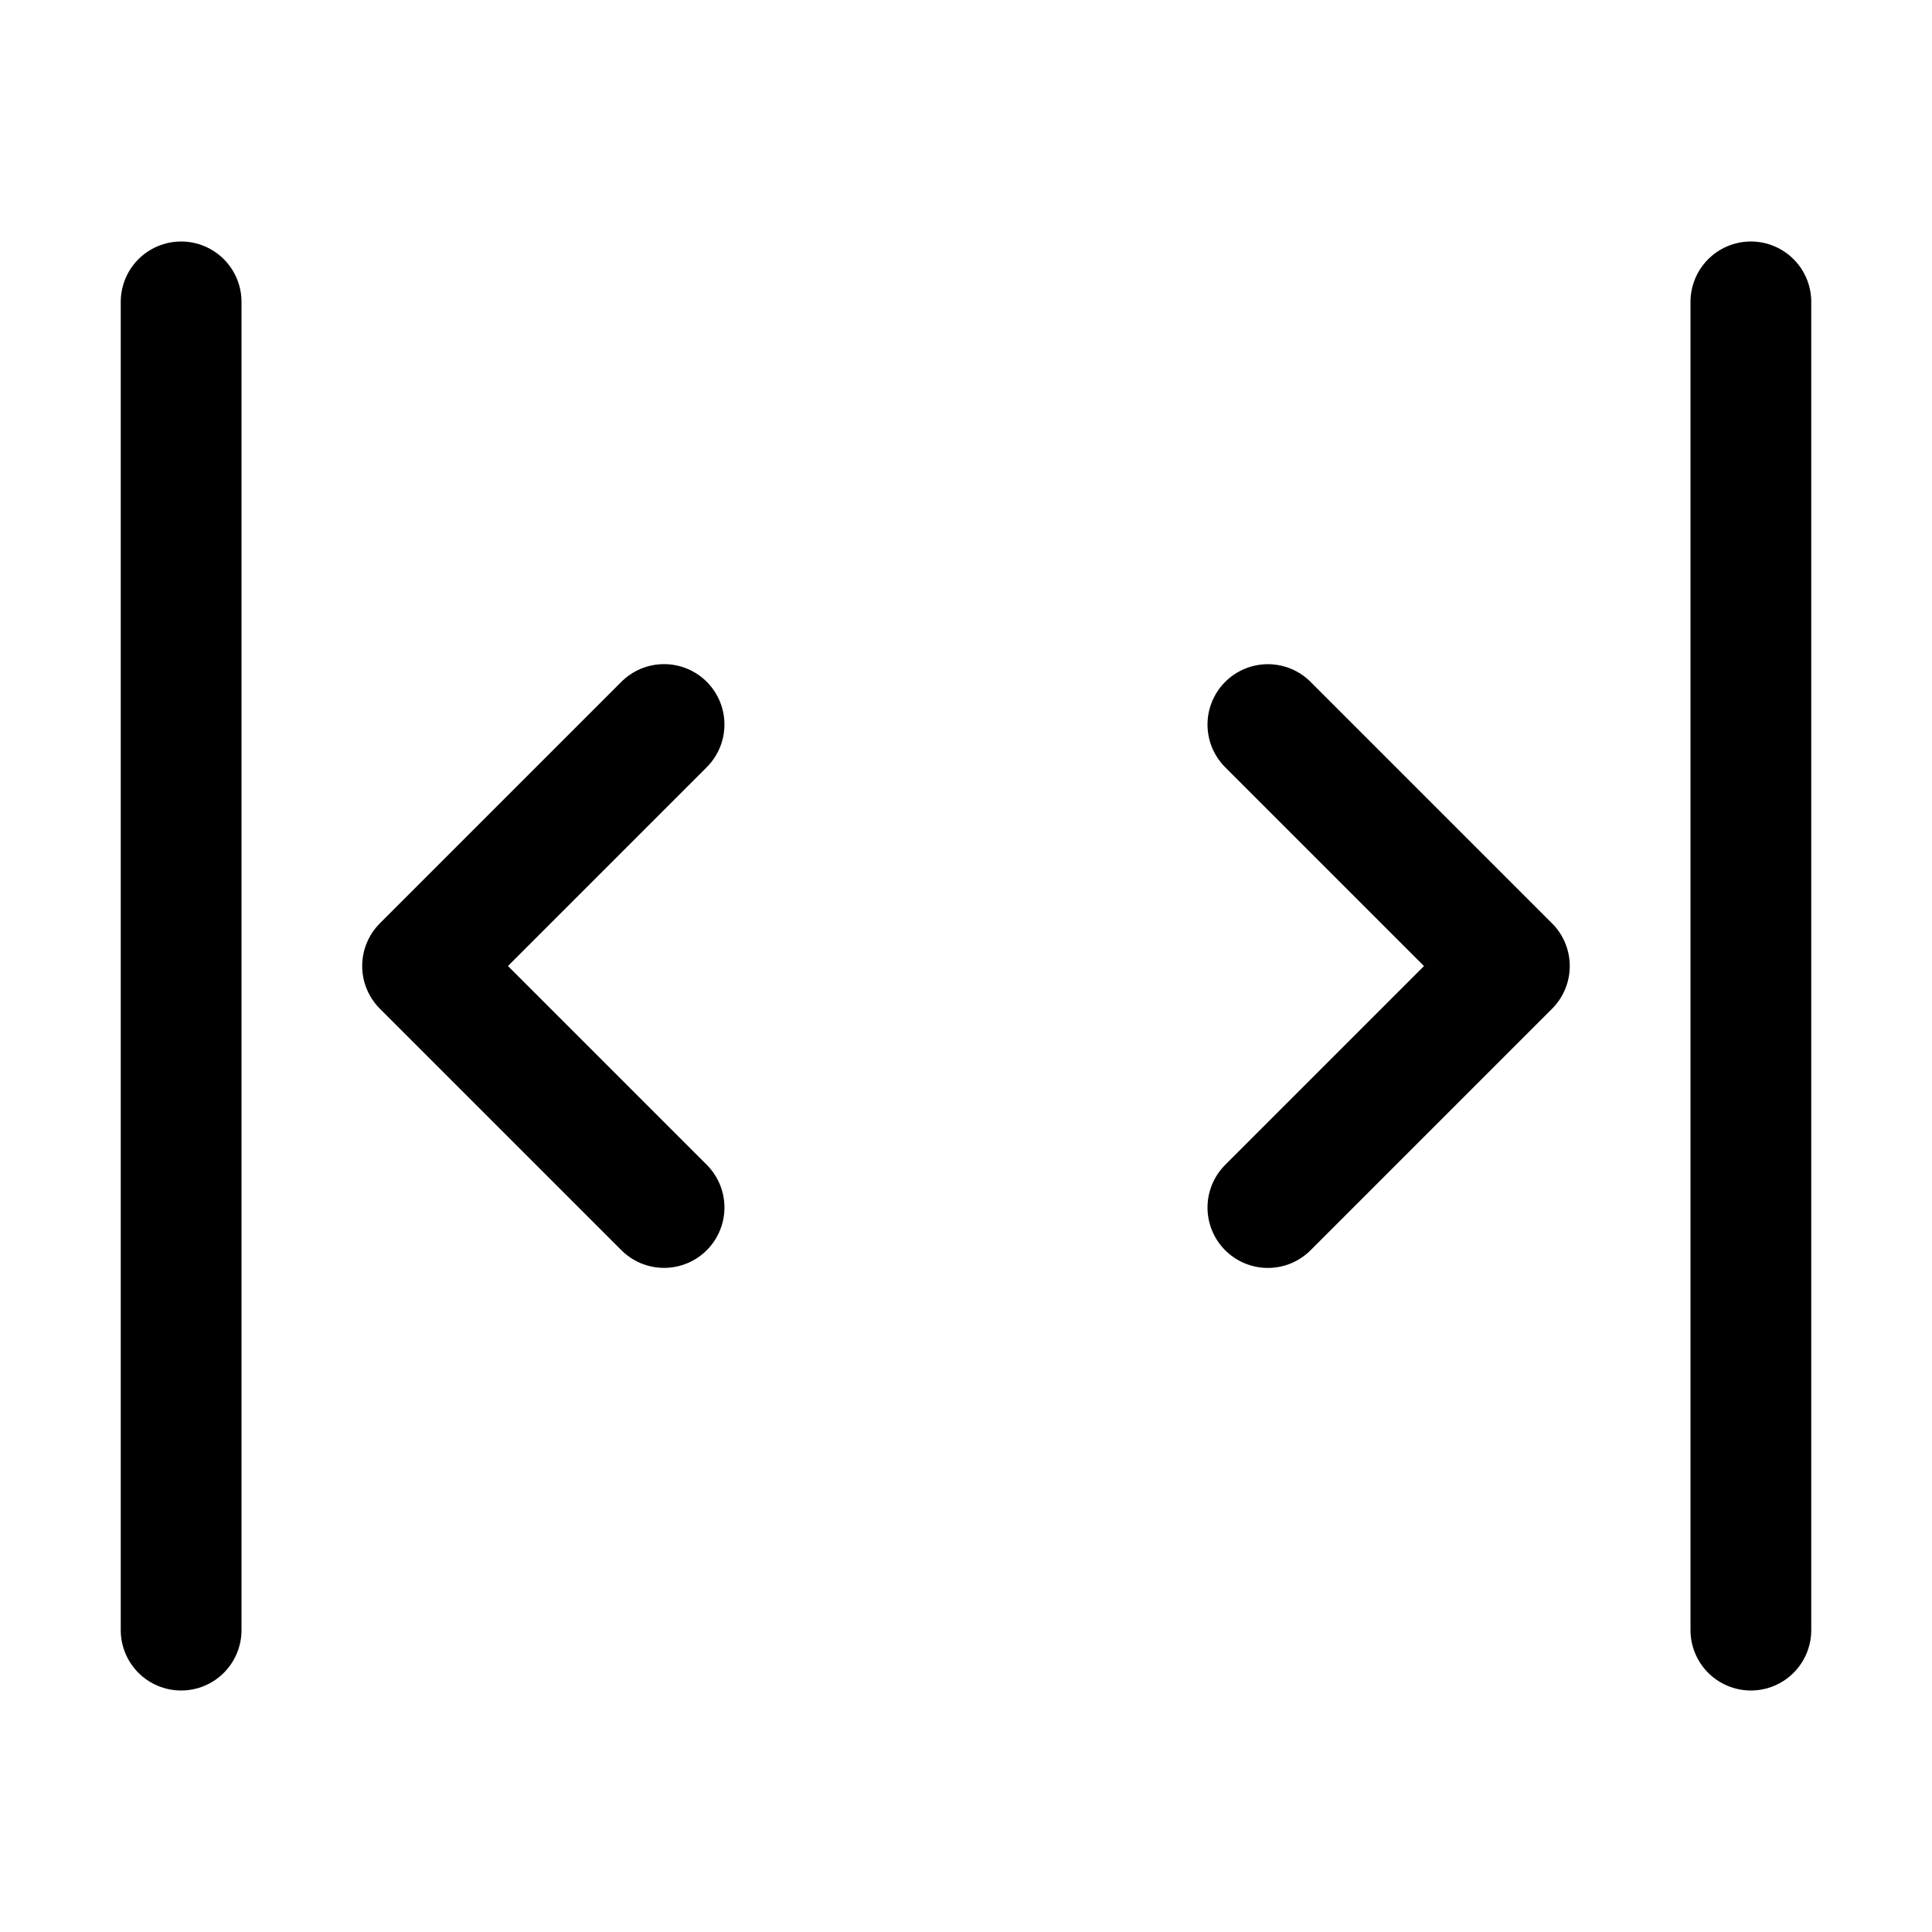 <svg xmlns="http://www.w3.org/2000/svg" viewBox="0 0 32 32">
    <g transform="translate(28 5.332) rotate(90)">
        <path d="M8,4,4,0,0,4" transform="translate(6.669 3)" fill="none" stroke="#000" stroke-linecap="round"
            stroke-linejoin="round" stroke-width="2" />
        <path d="M0,0,4,4,8,0" transform="translate(6.668 17.001)" fill="none" stroke="#000" stroke-linecap="round"
            stroke-linejoin="round" stroke-width="2" />
        <line x2="22" transform="translate(-0.332 -1)" fill="none" stroke="#000" stroke-linecap="round"
            stroke-width="2" />
        <line x2="22" transform="translate(-0.332 25)" fill="none" stroke="#000" stroke-linecap="round"
            stroke-width="2" />
    </g>
</svg>